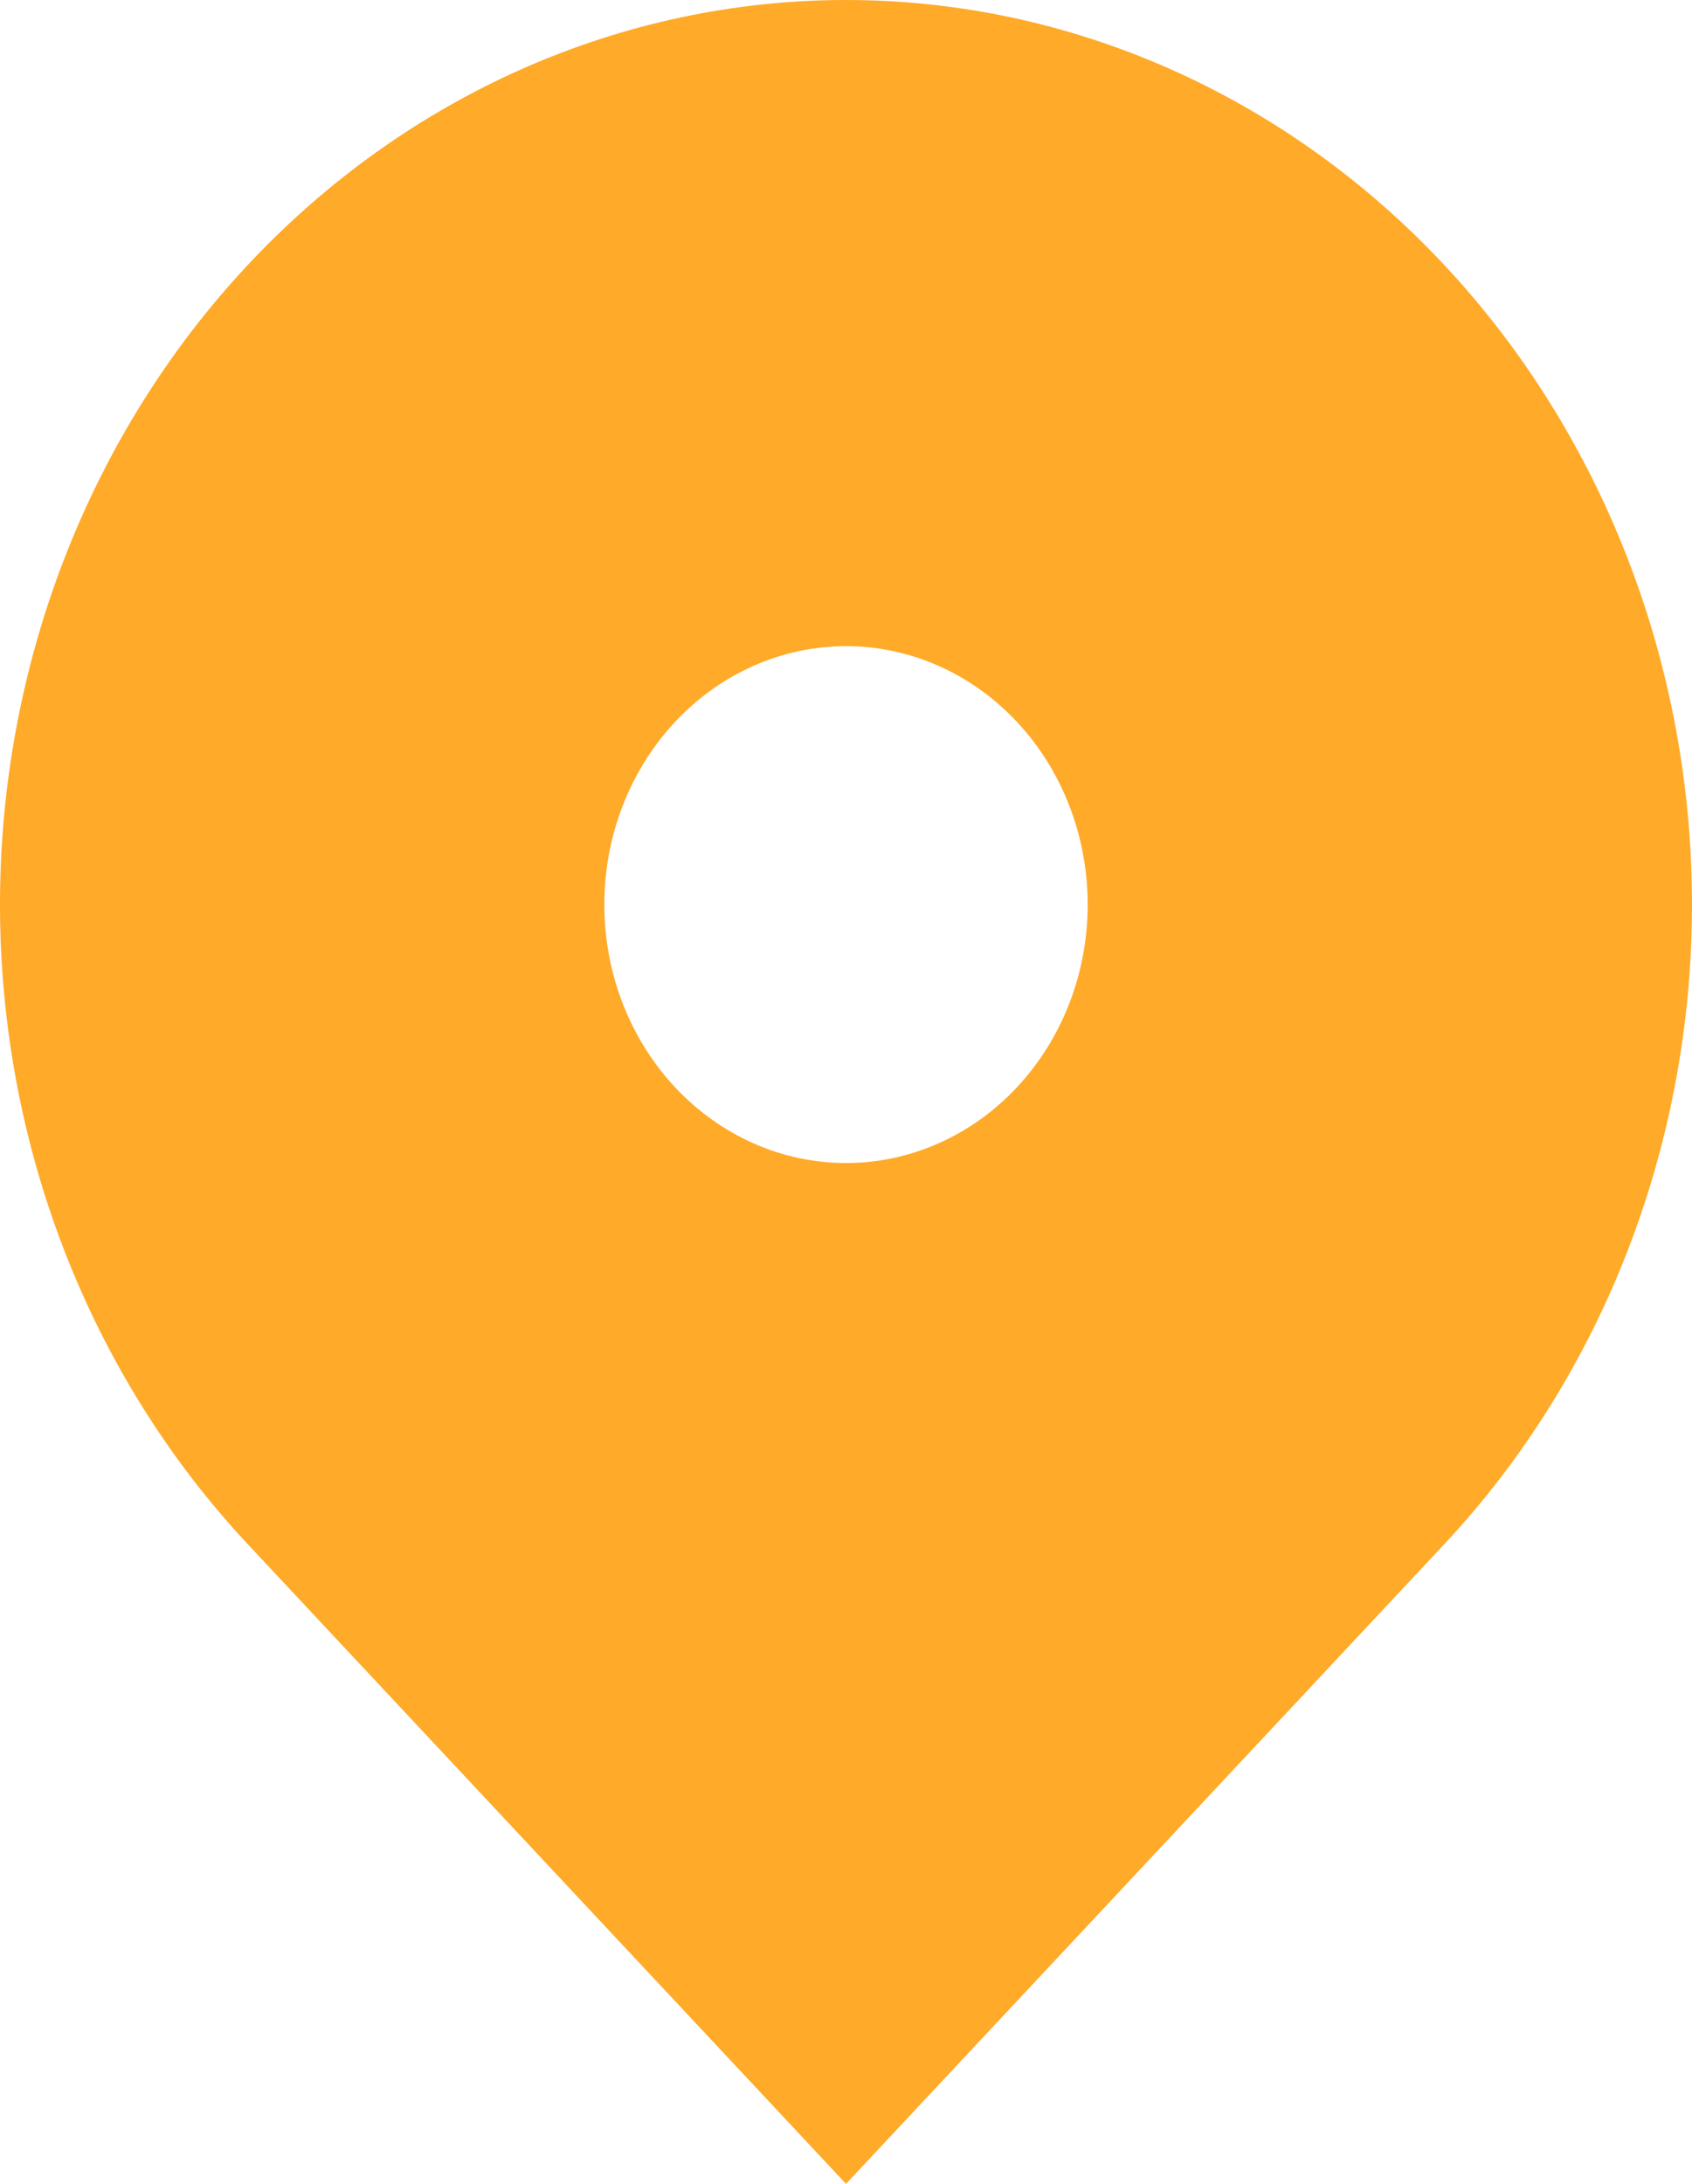 <svg width="93" height="120" viewBox="0 0 93 120" fill="none" xmlns="http://www.w3.org/2000/svg">
<path fill-rule="evenodd" clip-rule="evenodd" d="M13.62 14.558C22.341 5.237 34.168 0 46.501 0C58.833 0 70.66 5.237 79.381 14.558C88.101 23.88 93 36.523 93 49.706C93 62.888 88.101 75.531 79.381 84.853L46.501 120L13.62 84.853C9.302 80.237 5.877 74.758 3.54 68.727C1.203 62.697 0 56.233 0 49.706C0 43.178 1.203 36.715 3.54 30.684C5.877 24.653 9.302 19.174 13.62 14.558V14.558ZM46.501 63.907C50.024 63.907 53.403 62.41 55.894 59.747C58.386 57.084 59.785 53.472 59.785 49.706C59.785 45.939 58.386 42.327 55.894 39.664C53.403 37.001 50.024 35.505 46.501 35.505C42.977 35.505 39.598 37.001 37.107 39.664C34.615 42.327 33.216 45.939 33.216 49.706C33.216 53.472 34.615 57.084 37.107 59.747C39.598 62.41 42.977 63.907 46.501 63.907Z" fill="#FFAA28"/>
</svg>
